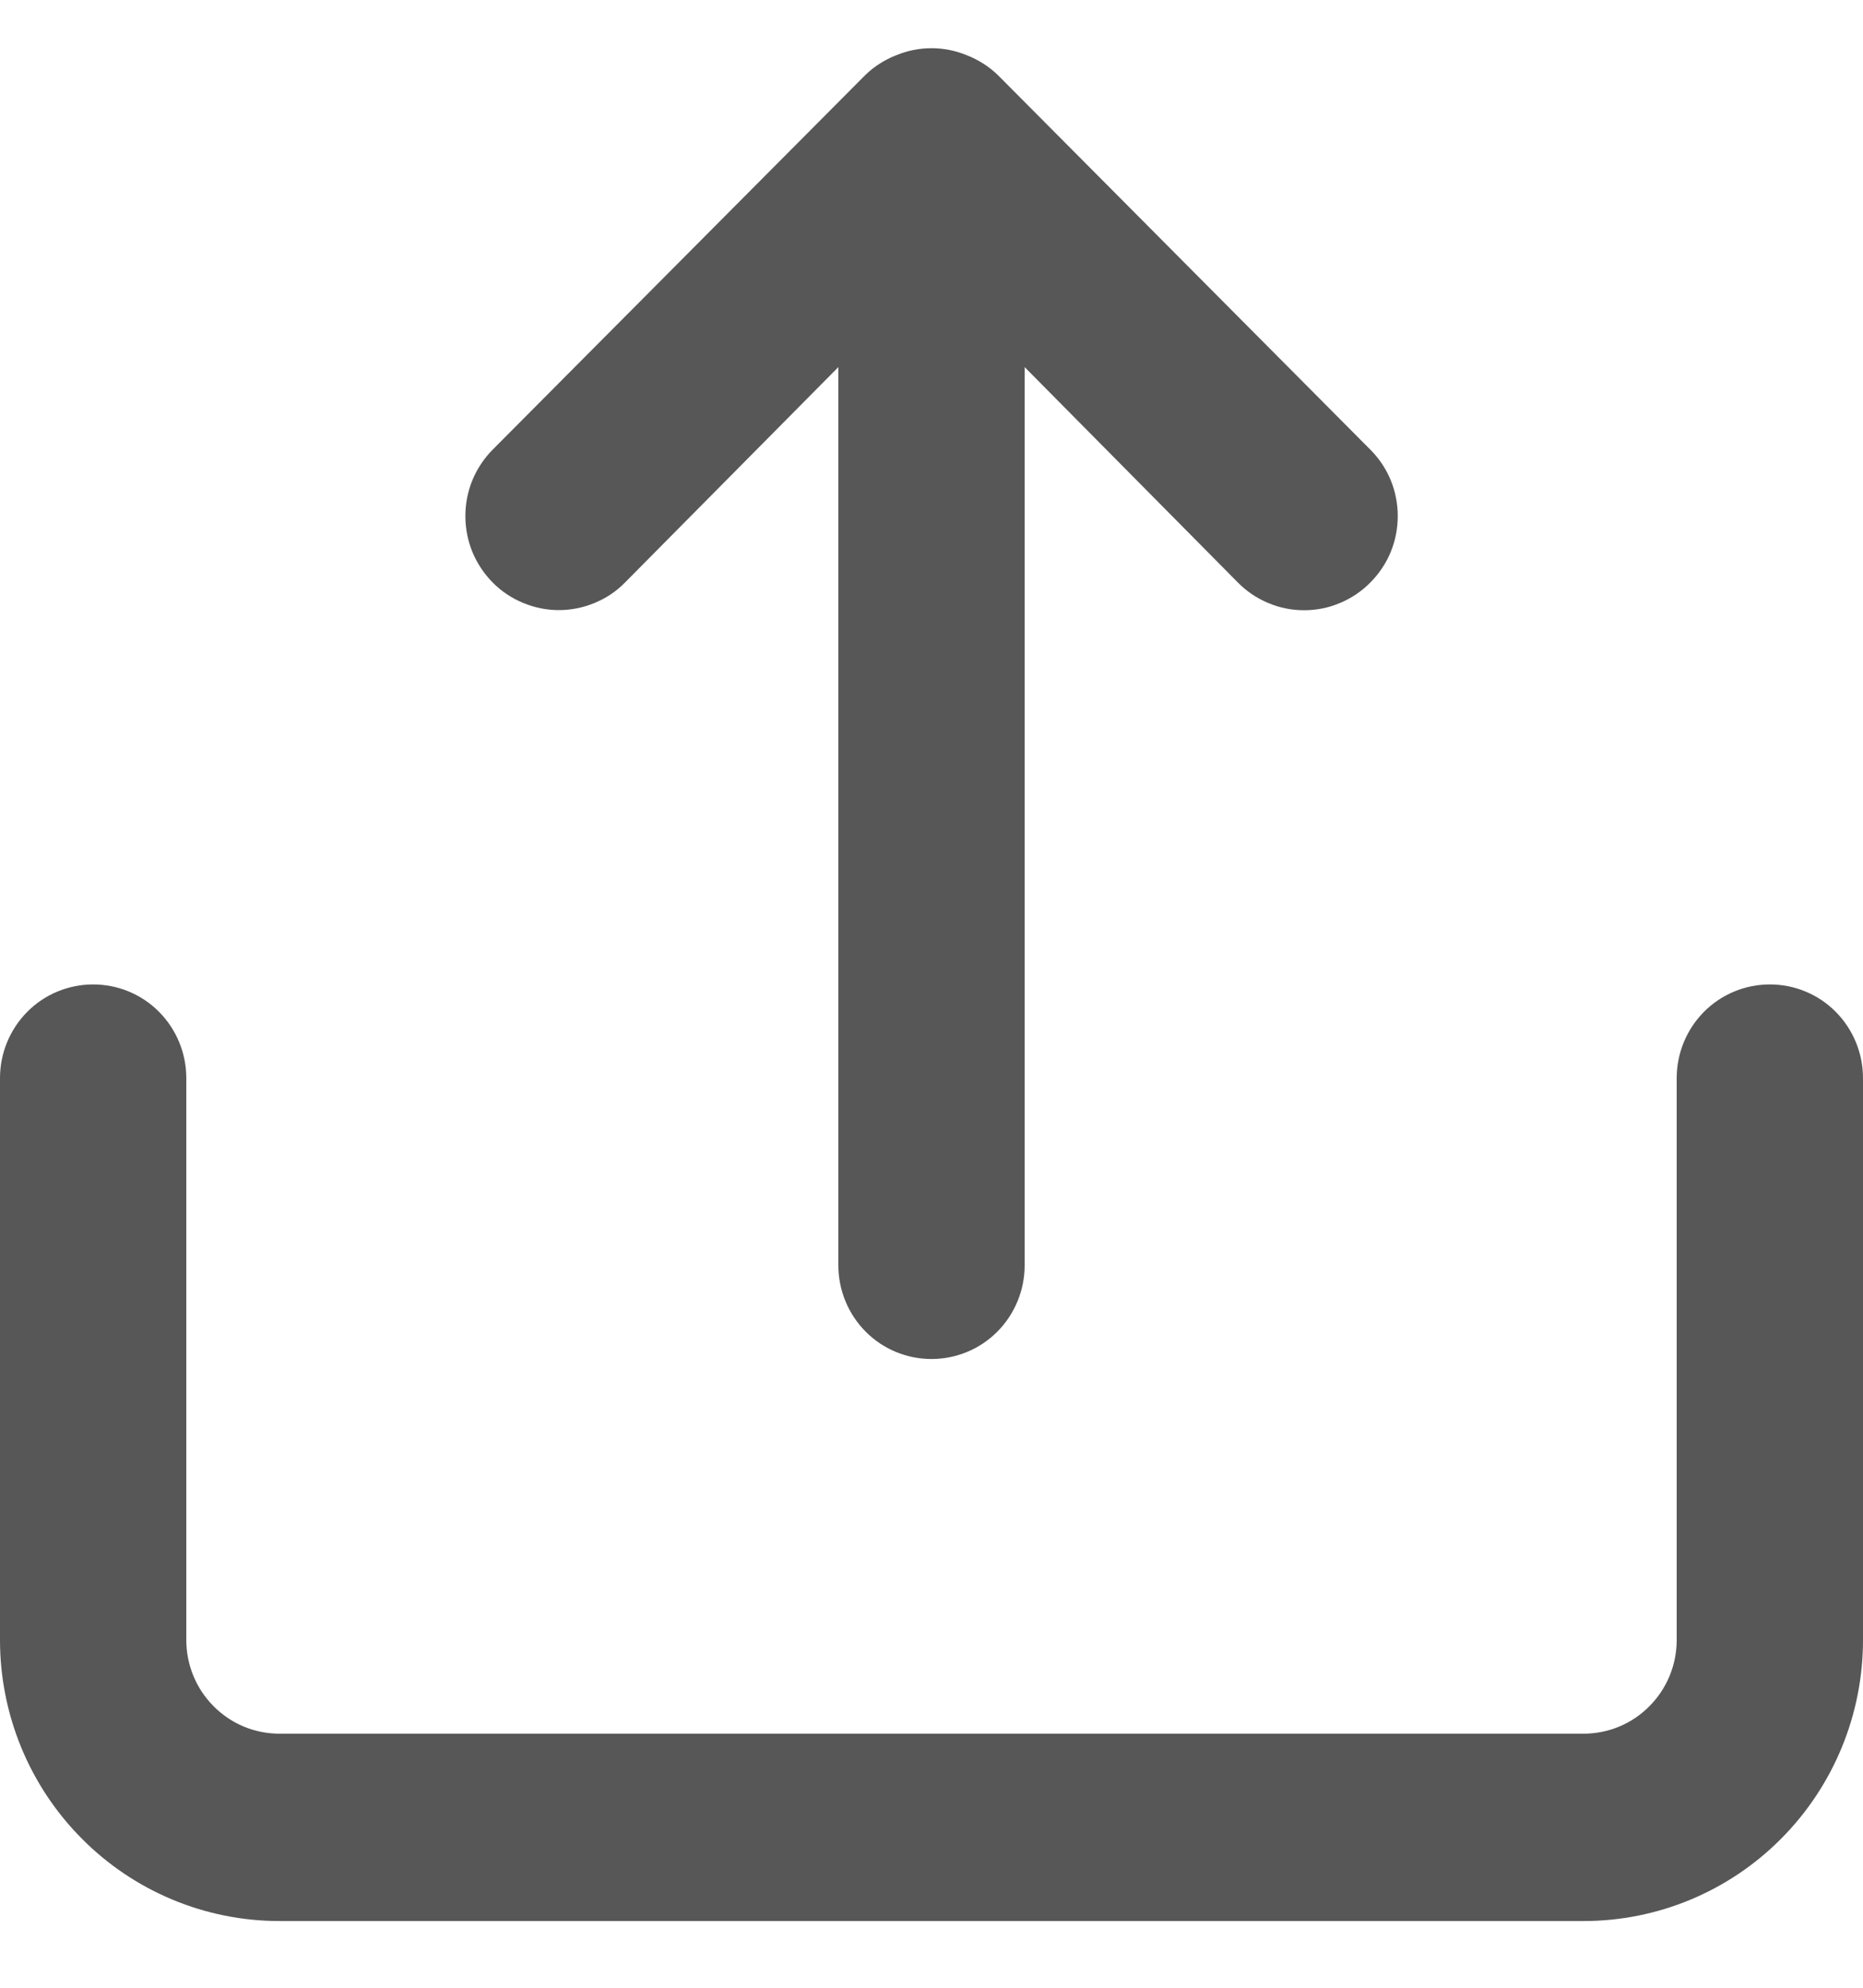 <svg width="15" height="16" viewBox="0 0 15 16" fill="none" xmlns="http://www.w3.org/2000/svg">
<path d="M5.032 4.689L6.75 2.955V10.185C6.75 10.385 6.829 10.577 6.97 10.719C7.11 10.86 7.301 10.939 7.5 10.939C7.699 10.939 7.89 10.86 8.03 10.719C8.171 10.577 8.25 10.385 8.25 10.185V2.955L9.967 4.689C10.037 4.76 10.12 4.816 10.212 4.854C10.303 4.893 10.401 4.912 10.5 4.912C10.599 4.912 10.697 4.893 10.788 4.854C10.88 4.816 10.963 4.76 11.033 4.689C11.103 4.619 11.159 4.536 11.197 4.444C11.235 4.352 11.254 4.254 11.254 4.154C11.254 4.055 11.235 3.956 11.197 3.864C11.159 3.772 11.103 3.689 11.033 3.619L8.033 0.603C7.961 0.534 7.877 0.481 7.785 0.445C7.602 0.369 7.398 0.369 7.215 0.445C7.123 0.481 7.039 0.534 6.968 0.603L3.967 3.619C3.898 3.689 3.842 3.772 3.804 3.864C3.766 3.956 3.747 4.055 3.747 4.154C3.747 4.253 3.766 4.352 3.804 4.444C3.842 4.536 3.898 4.619 3.967 4.689C4.037 4.76 4.12 4.815 4.212 4.853C4.303 4.891 4.401 4.911 4.5 4.911C4.599 4.911 4.697 4.891 4.788 4.853C4.88 4.815 4.963 4.76 5.032 4.689ZM14.25 7.924C14.051 7.924 13.86 8.003 13.72 8.144C13.579 8.286 13.5 8.478 13.5 8.678V13.201C13.5 13.401 13.421 13.593 13.28 13.734C13.14 13.876 12.949 13.955 12.75 13.955H2.25C2.051 13.955 1.86 13.876 1.72 13.734C1.579 13.593 1.5 13.401 1.5 13.201V8.678C1.5 8.478 1.421 8.286 1.28 8.144C1.14 8.003 0.949 7.924 0.75 7.924C0.551 7.924 0.36 8.003 0.22 8.144C0.079 8.286 0 8.478 0 8.678V13.201C0 13.801 0.237 14.376 0.659 14.8C1.081 15.225 1.653 15.463 2.25 15.463H12.75C13.347 15.463 13.919 15.225 14.341 14.8C14.763 14.376 15 13.801 15 13.201V8.678C15 8.478 14.921 8.286 14.78 8.144C14.64 8.003 14.449 7.924 14.25 7.924Z" fill="#575757"/>
</svg>
